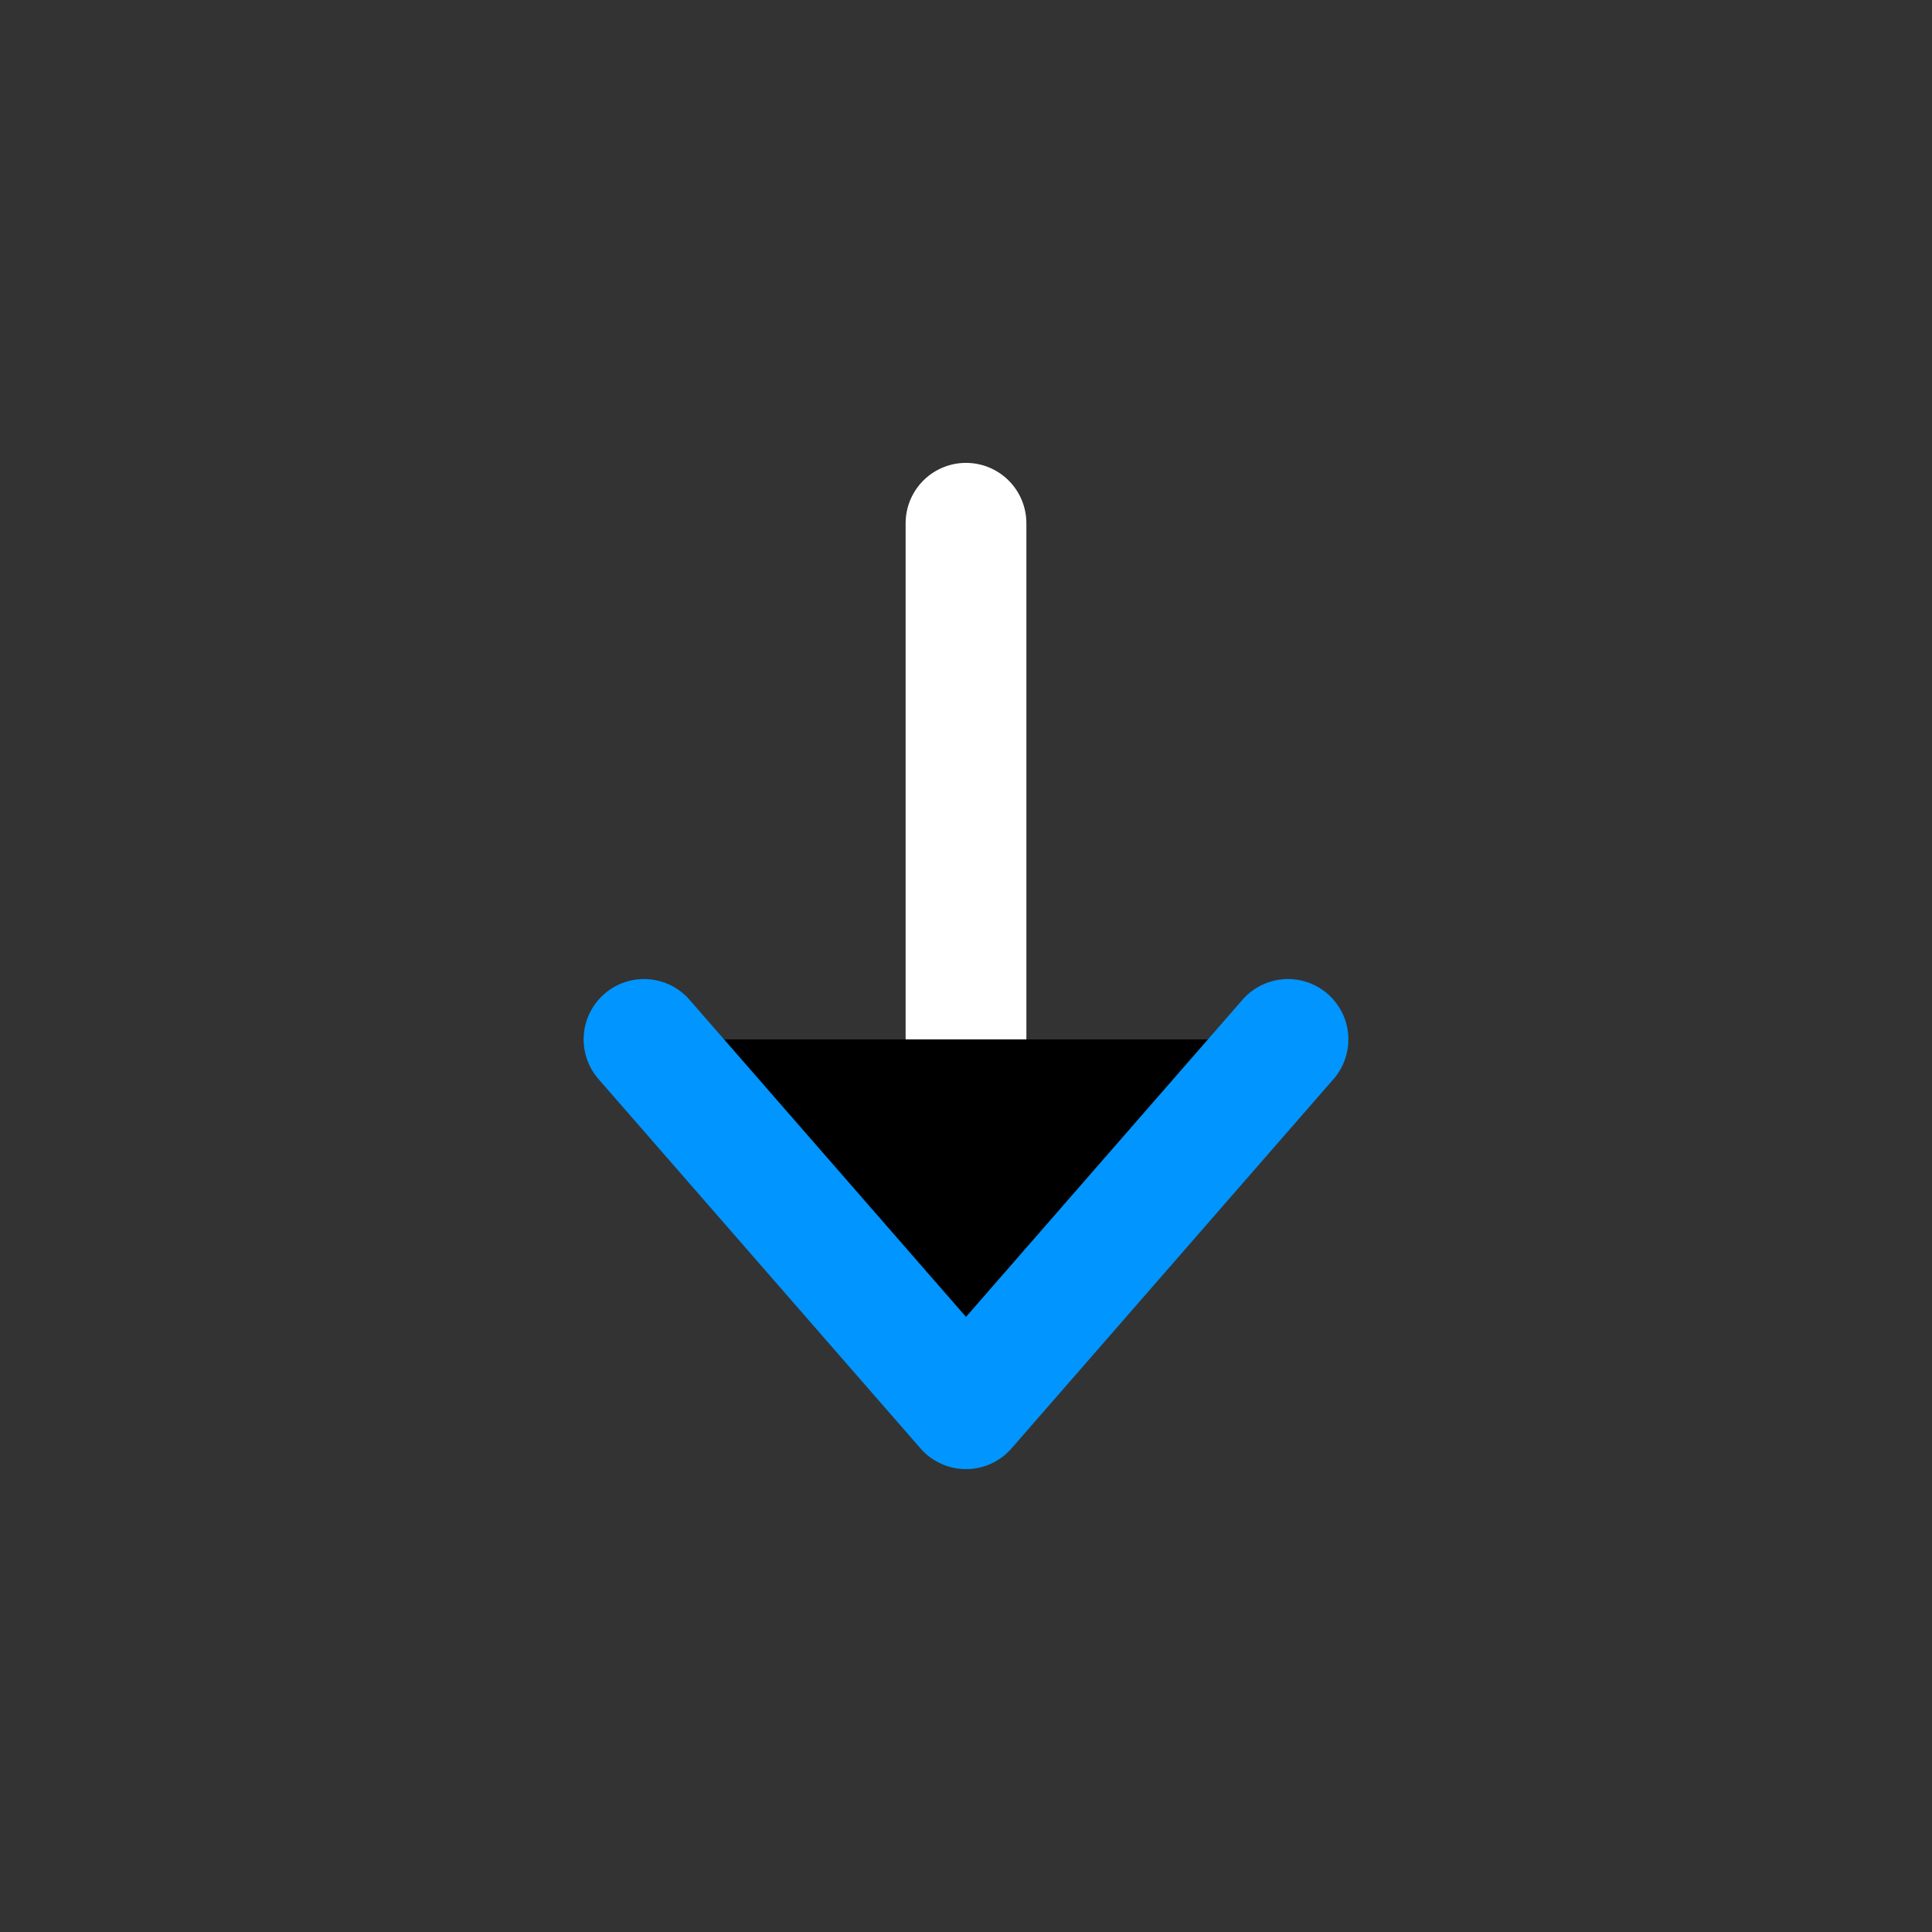 <svg  viewBox="0 0 24 24" fill="currentColor" xmlns="http://www.w3.org/2000/svg">
<rect x="0" y="0" width="24" height="24" fill="#333333" stroke="none"/>
<path d="M12 6.5L12 17" stroke="white" stroke-width="1.5" stroke-linecap="round" stroke-linejoin="round"/>
<path d="M16 12.912L12 17.5L8 12.912" stroke="#0095FF" stroke-width="1.5" stroke-linecap="round" stroke-linejoin="round"/>
</svg>
